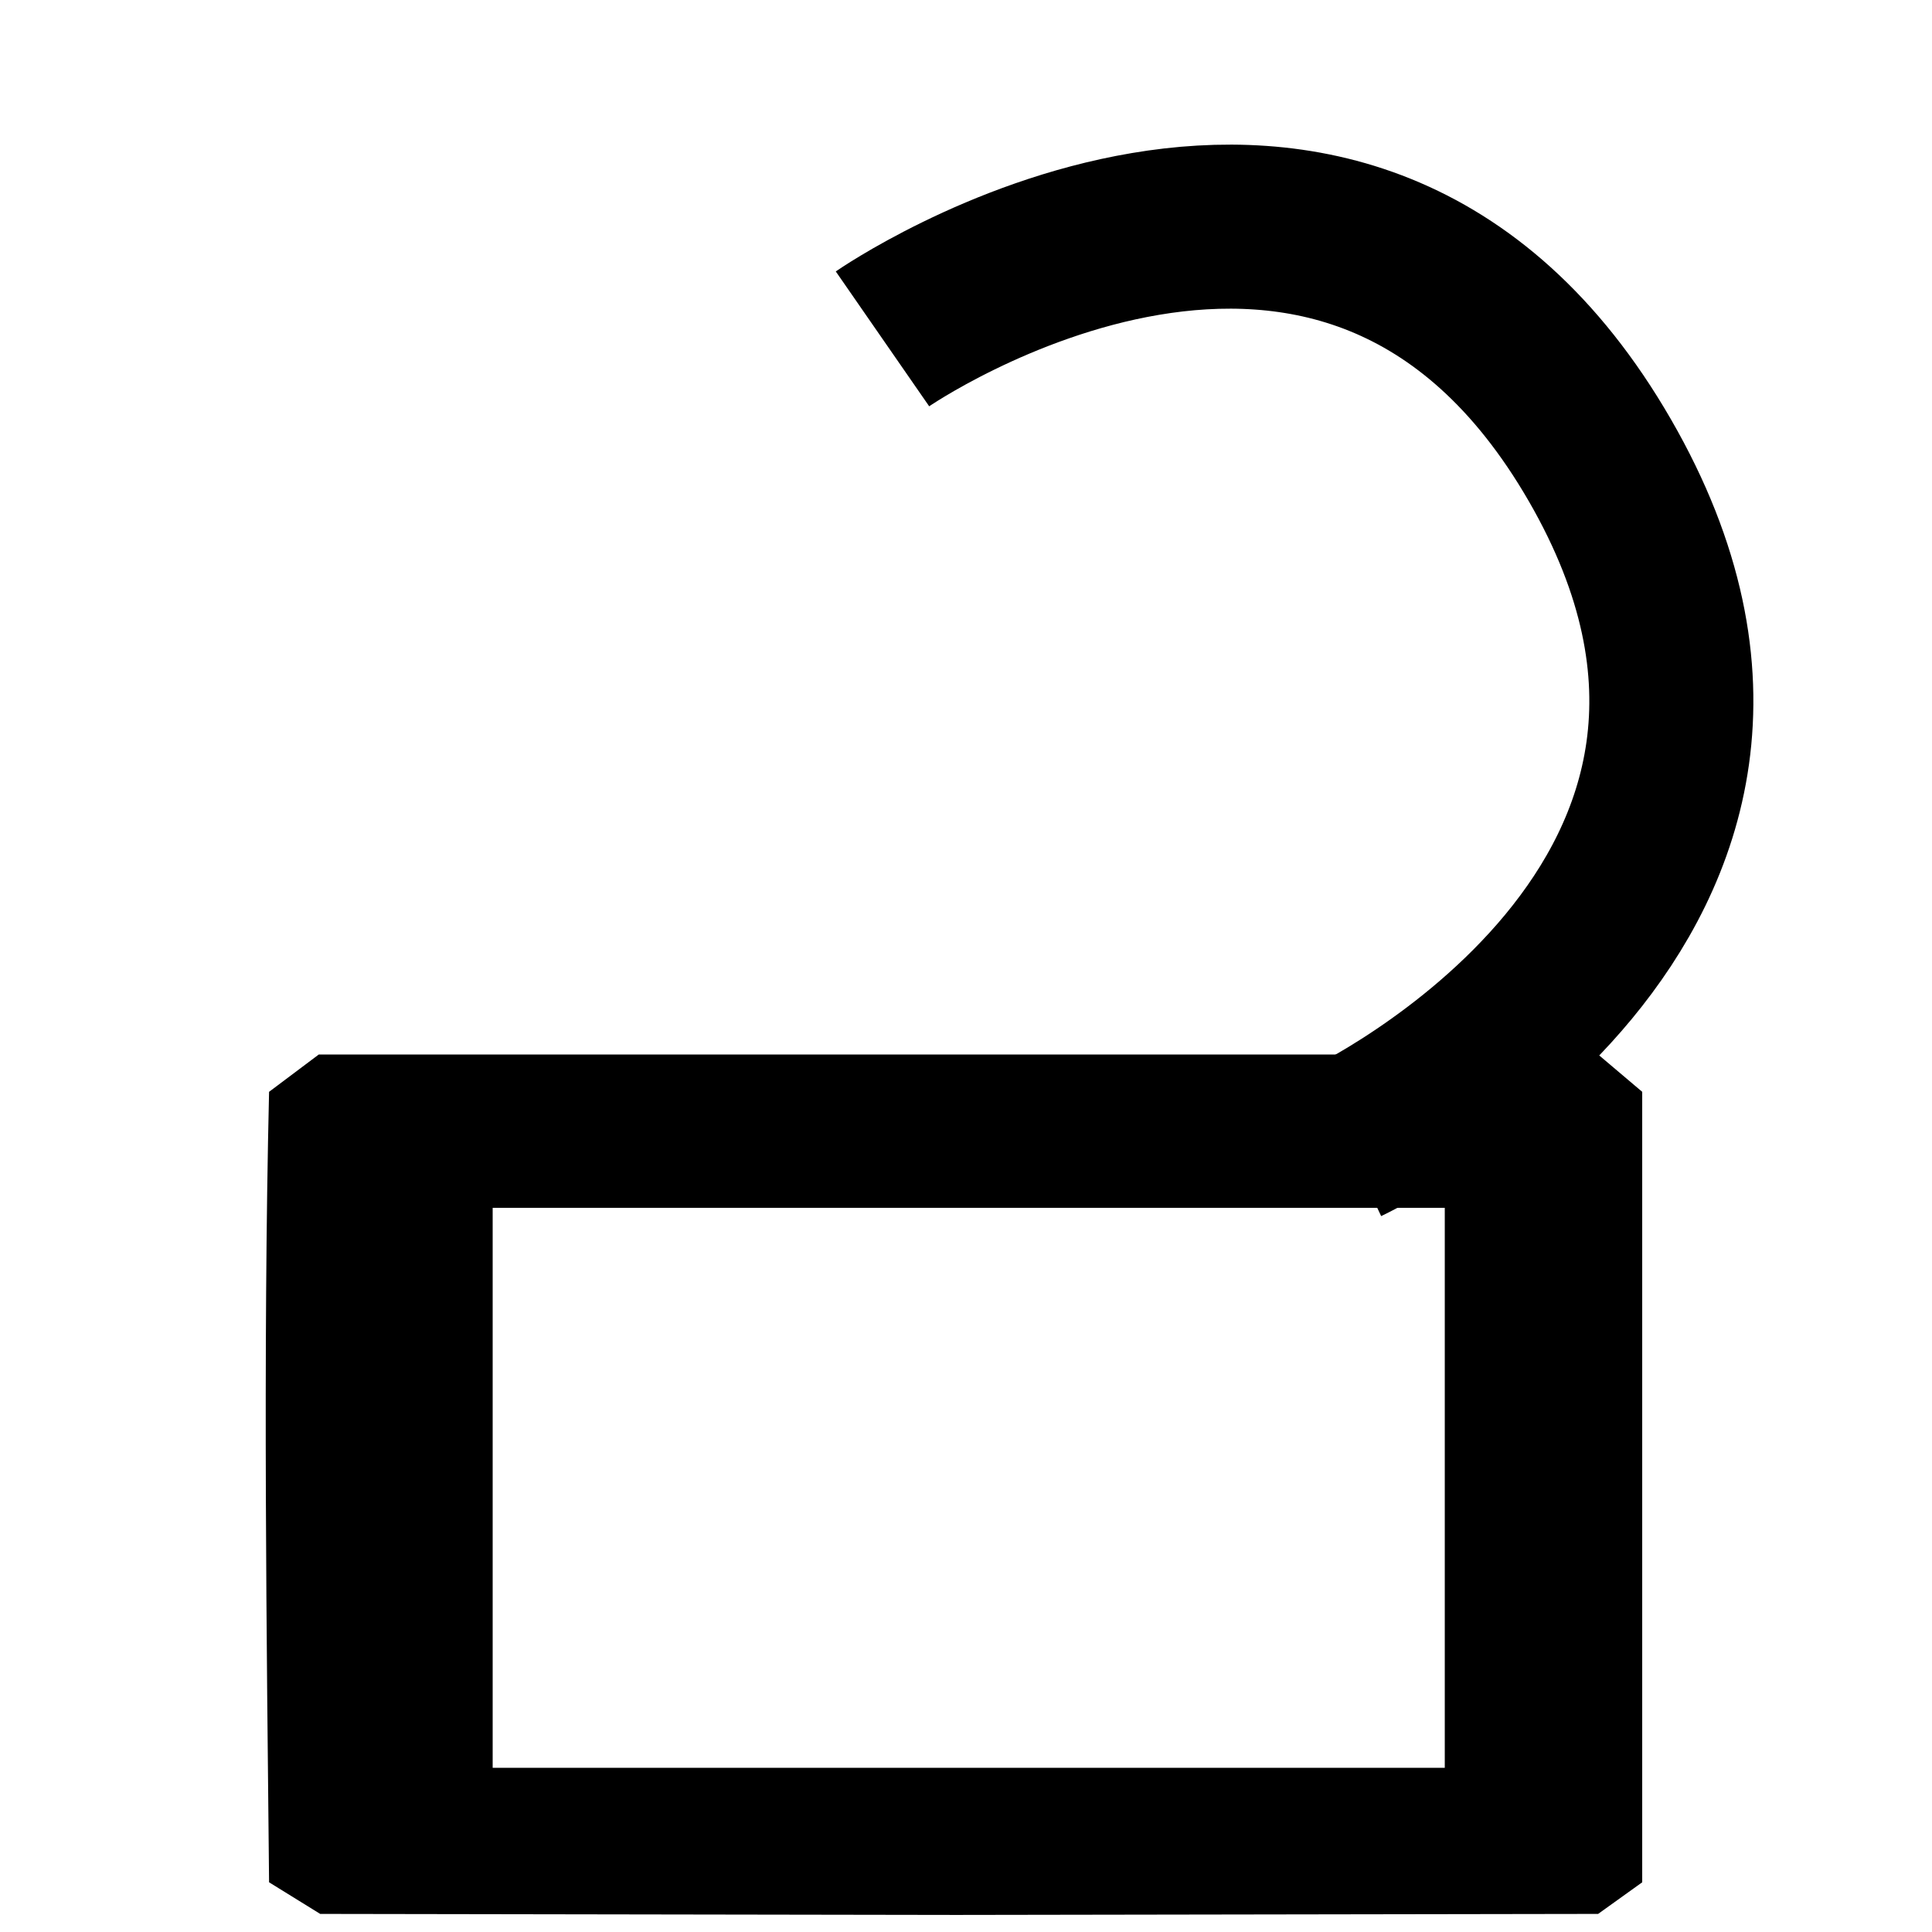 <?xml version="1.0" encoding="UTF-8" standalone="no"?>
<svg
   xmlns:dc="http://purl.org/dc/elements/1.1/"
   xmlns:cc="http://creativecommons.org/ns#"
   xmlns:rdf="http://www.w3.org/1999/02/22-rdf-syntax-ns#"
   xmlns:svg="http://www.w3.org/2000/svg"
   xmlns="http://www.w3.org/2000/svg"
   xmlns:sodipodi="http://sodipodi.sourceforge.net/DTD/sodipodi-0.dtd"
   xmlns:inkscape="http://www.inkscape.org/namespaces/inkscape"
   sodipodi:docname="unlock.svg"
   inkscape:version="1.0 (4035a4fb49, 2020-05-01)"
   id="svg8"
   version="1.1"
   viewBox="0 0 200 200"
   height="200mm"
   width="200mm">
  <defs
     id="defs2" />
  <sodipodi:namedview
     fit-margin-bottom="0"
     fit-margin-right="0"
     fit-margin-left="0"
     fit-margin-top="0"
     inkscape:window-maximized="1"
     inkscape:window-y="-8"
     inkscape:window-x="-8"
     inkscape:window-height="1017"
     inkscape:window-width="1920"
     showgrid="true"
     inkscape:document-rotation="0"
     inkscape:current-layer="layer1"
     inkscape:document-units="mm"
     inkscape:cy="522.88401"
     inkscape:cx="-13.696232"
     inkscape:zoom="0.5"
     inkscape:pageshadow="2"
     inkscape:pageopacity="0.0"
     borderopacity="1.0"
     bordercolor="#666666"
     pagecolor="#ffffff"
     id="base">
    <inkscape:grid
       originy="-1.963"
       originx="-35.646"
       id="grid847"
       type="xygrid" />
  </sodipodi:namedview>
  <g
     transform="translate(-35.646,-1.963)"
     style="display:inline"
     id="layer1"
     inkscape:groupmode="layer"
     inkscape:label="Card Layer">
    <path
       sodipodi:nodetypes="cccccccccccccccccc"
       id="path900"
       d="M 132.292,111.125 H 68.646 L 63.5,114.988 c -0.638,27.083 -0.244,57.306 0,81.829 l 5.292,3.273 65.855,0.106 66.437,-0.106 4.563,-3.273 v -81.829 l -4.563,-3.863 H 132.292 V 127 h 52.917 l 0,57.963 -98.562,0 V 127 h 45.645 z"
       style="fill:#000000;fill-opacity:1;stroke:#000000;stroke-width:0;stroke-linecap:butt;stroke-linejoin:round;stroke-miterlimit:4;stroke-dasharray:none;stroke-opacity:1" />
    <path
       sodipodi:nodetypes="csc"
       id="path926"
       d="m 174.998,120.176 c 0,0 52.655,-24.86 26.262,-70.574 C 174.867,3.888 127,37.042 127,37.042"
       style="fill:none;stroke:#000000;stroke-width:16.982;stroke-linecap:butt;stroke-linejoin:miter;stroke-miterlimit:4;stroke-dasharray:none;stroke-opacity:1" />
  </g>
  <g
     transform="translate(-35.646,-1.963)"
     style="display:none"
     inkscape:label="Overlay (Arrow)"
     id="layer2"
     inkscape:groupmode="layer">
    <path
       sodipodi:nodetypes="cccccccc"
       id="path879"
       d="m 111.919,65.235 h 44.979 V 46.791 h 22.49 L 134.408,5.292 89.429,46.791 h 22.49 z"
       style="display:inline;fill:#000000;fill-opacity:0.996;stroke:#ffffff;stroke-width:0;stroke-linecap:butt;stroke-linejoin:miter;stroke-miterlimit:4;stroke-dasharray:none;stroke-opacity:1" />
  </g>
  <g
     inkscape:label="Overlay (Plus)"
     id="layer3"
     inkscape:groupmode="layer" />
</svg>
